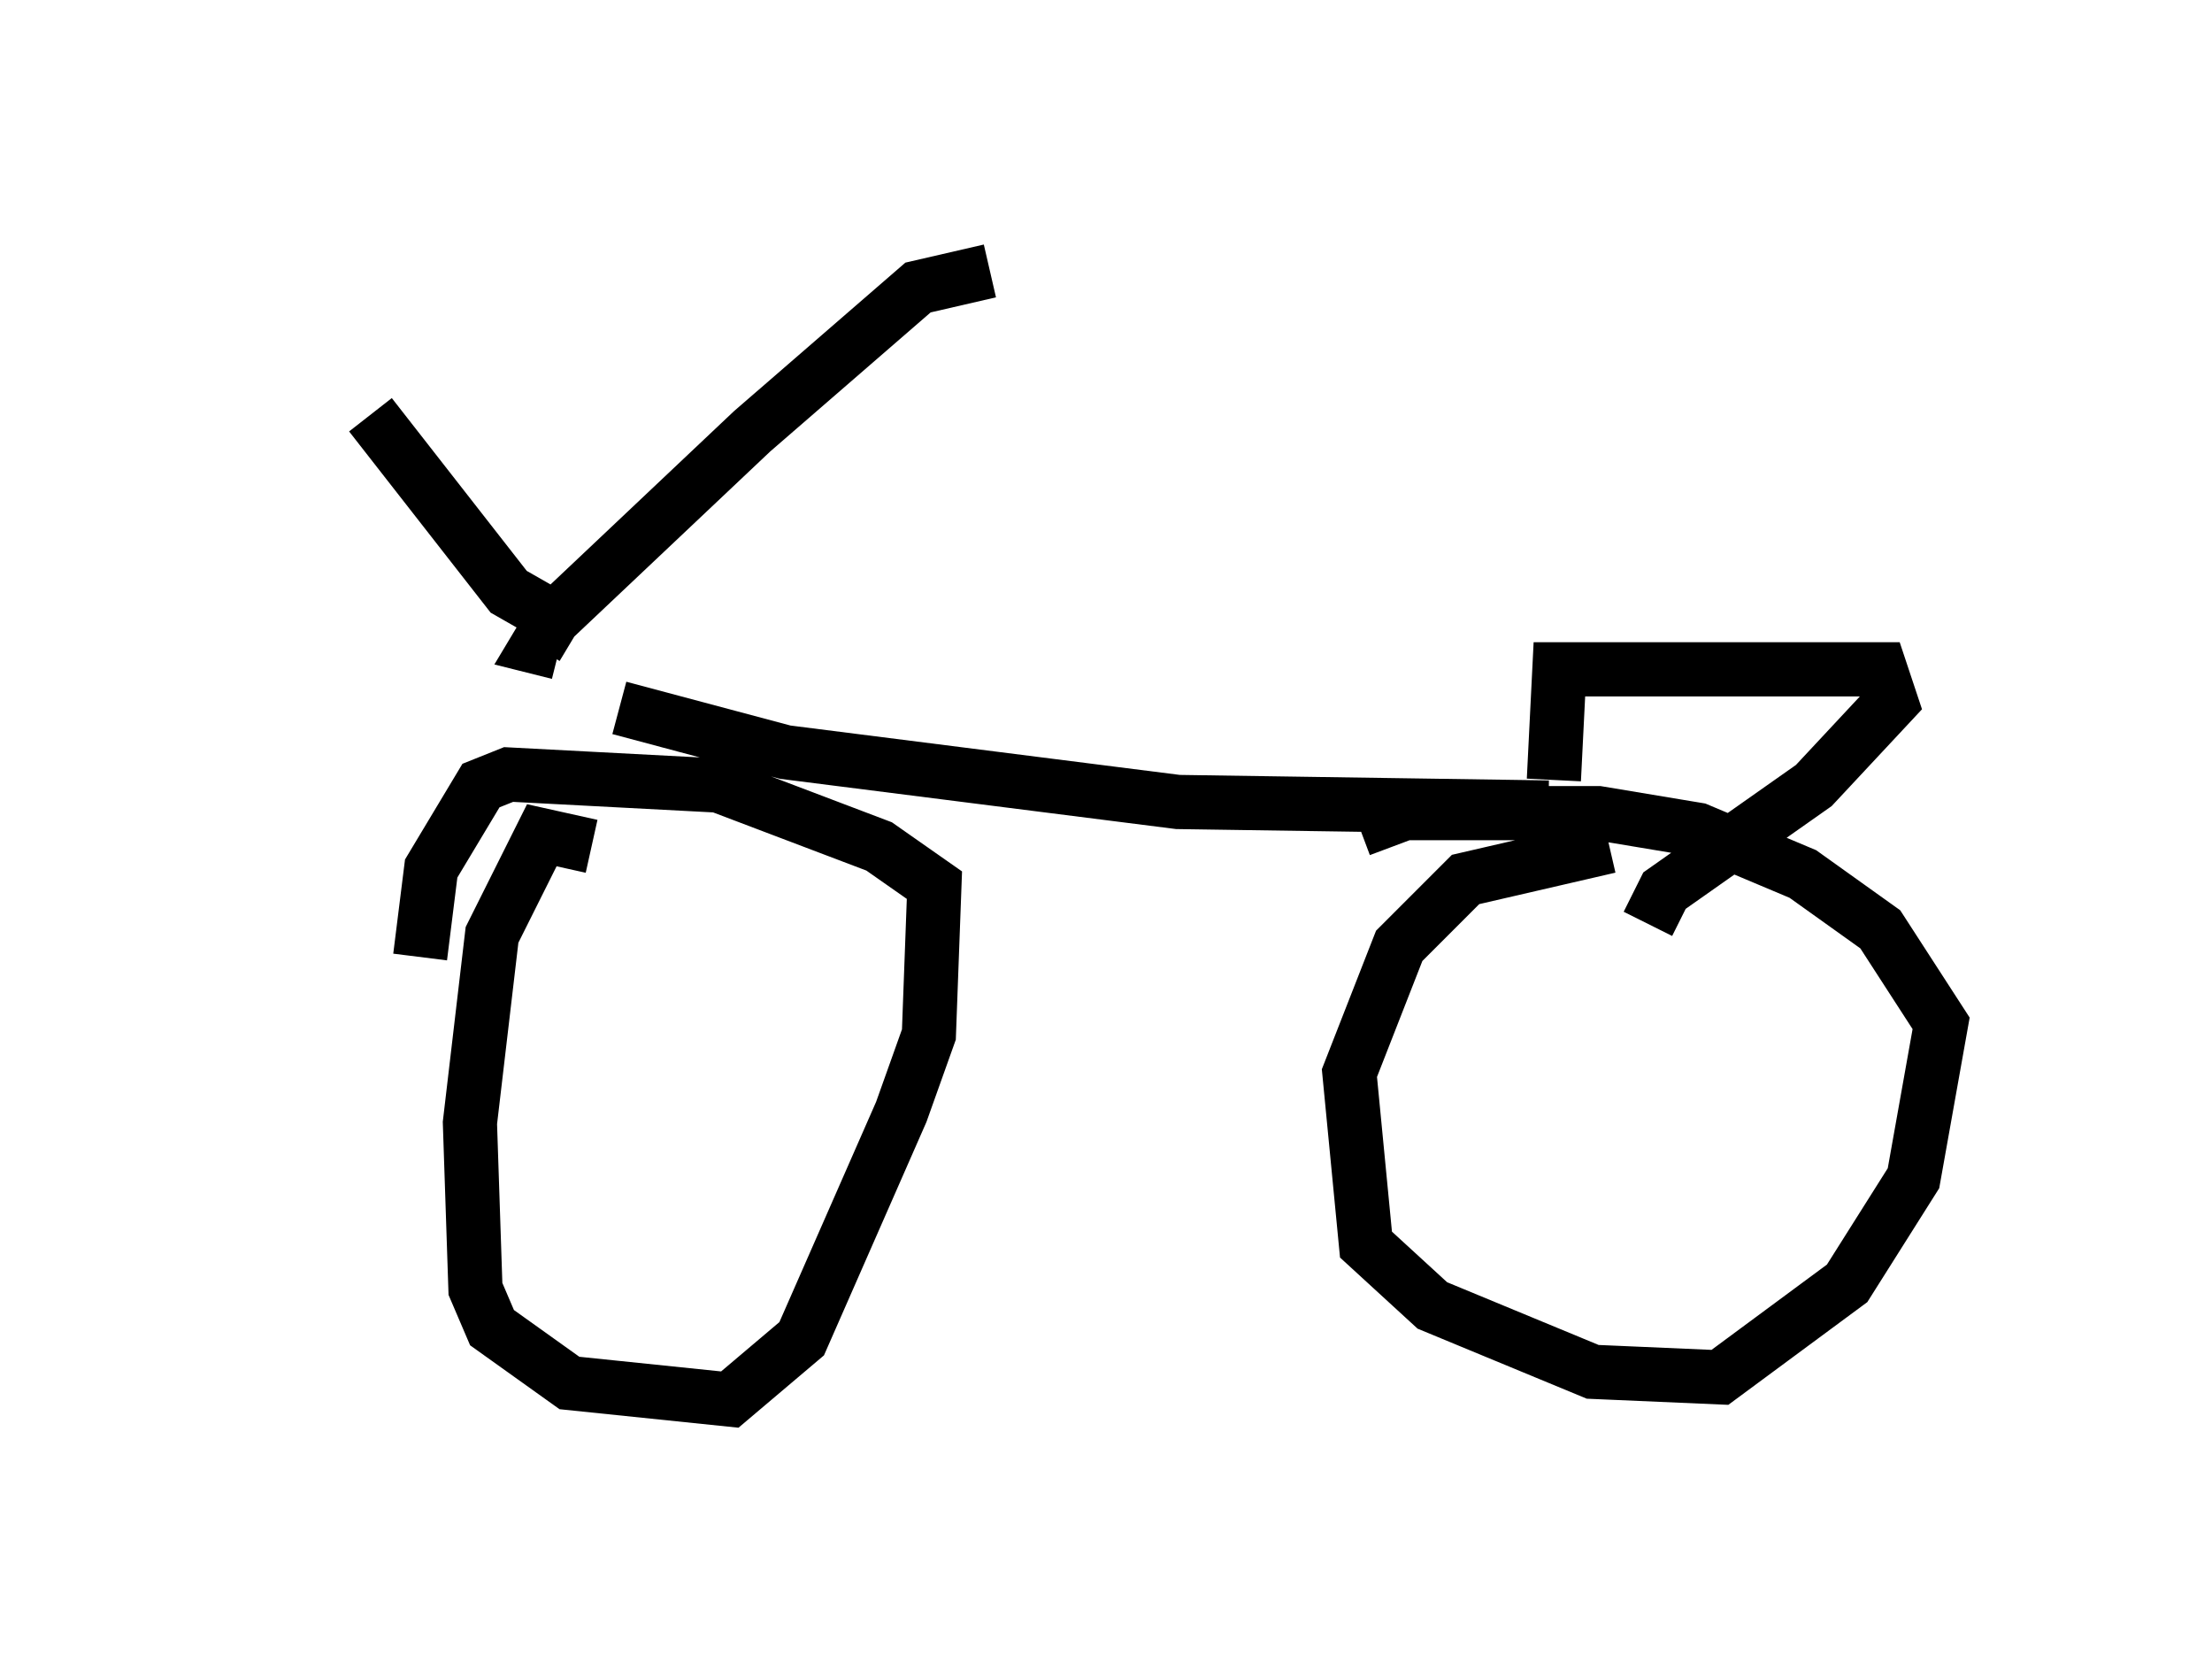 <?xml version="1.0" encoding="utf-8" ?>
<svg baseProfile="full" height="30.825" version="1.1" width="40.83" xmlns="http://www.w3.org/2000/svg" xmlns:ev="http://www.w3.org/2001/xml-events" xmlns:xlink="http://www.w3.org/1999/xlink"><defs /><rect fill="white" height="30.825" width="40.83" x="0" y="0" /><path d="M5, 6.123 m1.838, 1.531 l2.552, 3.267 0.715, 0.408 m8.167, -6.329 l-1.327, 0.306 -3.063, 2.654 l-3.675, 3.471 -0.306, 0.51 l0.408, 0.102 m1.123, 1.021 l3.063, 0.817 7.248, 0.919 l6.84, 0.102 m1.123, 0.715 l-2.654, 0.613 -1.225, 1.225 l-0.919, 2.348 0.306, 3.165 l1.225, 1.123 2.96, 1.225 l2.348, 0.102 2.348, -1.735 l1.225, -1.94 0.51, -2.858 l-1.123, -1.735 -1.429, -1.021 l-1.94, -0.817 -1.838, -0.306 l-3.573, 0.0 -0.817, 0.306 m-14.19, 0.306 l-0.919, -0.204 -0.919, 1.838 l-0.408, 3.471 0.102, 3.063 l0.306, 0.715 1.429, 1.021 l2.96, 0.306 1.327, -1.123 l1.838, -4.185 0.51, -1.429 l0.102, -2.756 -1.021, -0.715 l-2.96, -1.123 -3.879, -0.204 l-0.51, 0.204 -0.919, 1.531 l-0.204, 1.633 m20.927, -3.267 l0.102, -2.042 5.921, 0.0 l0.204, 0.613 -1.429, 1.531 l-2.756, 1.94 -0.306, 0.613 " fill="none" stroke="black" stroke-width="1" /></svg>
